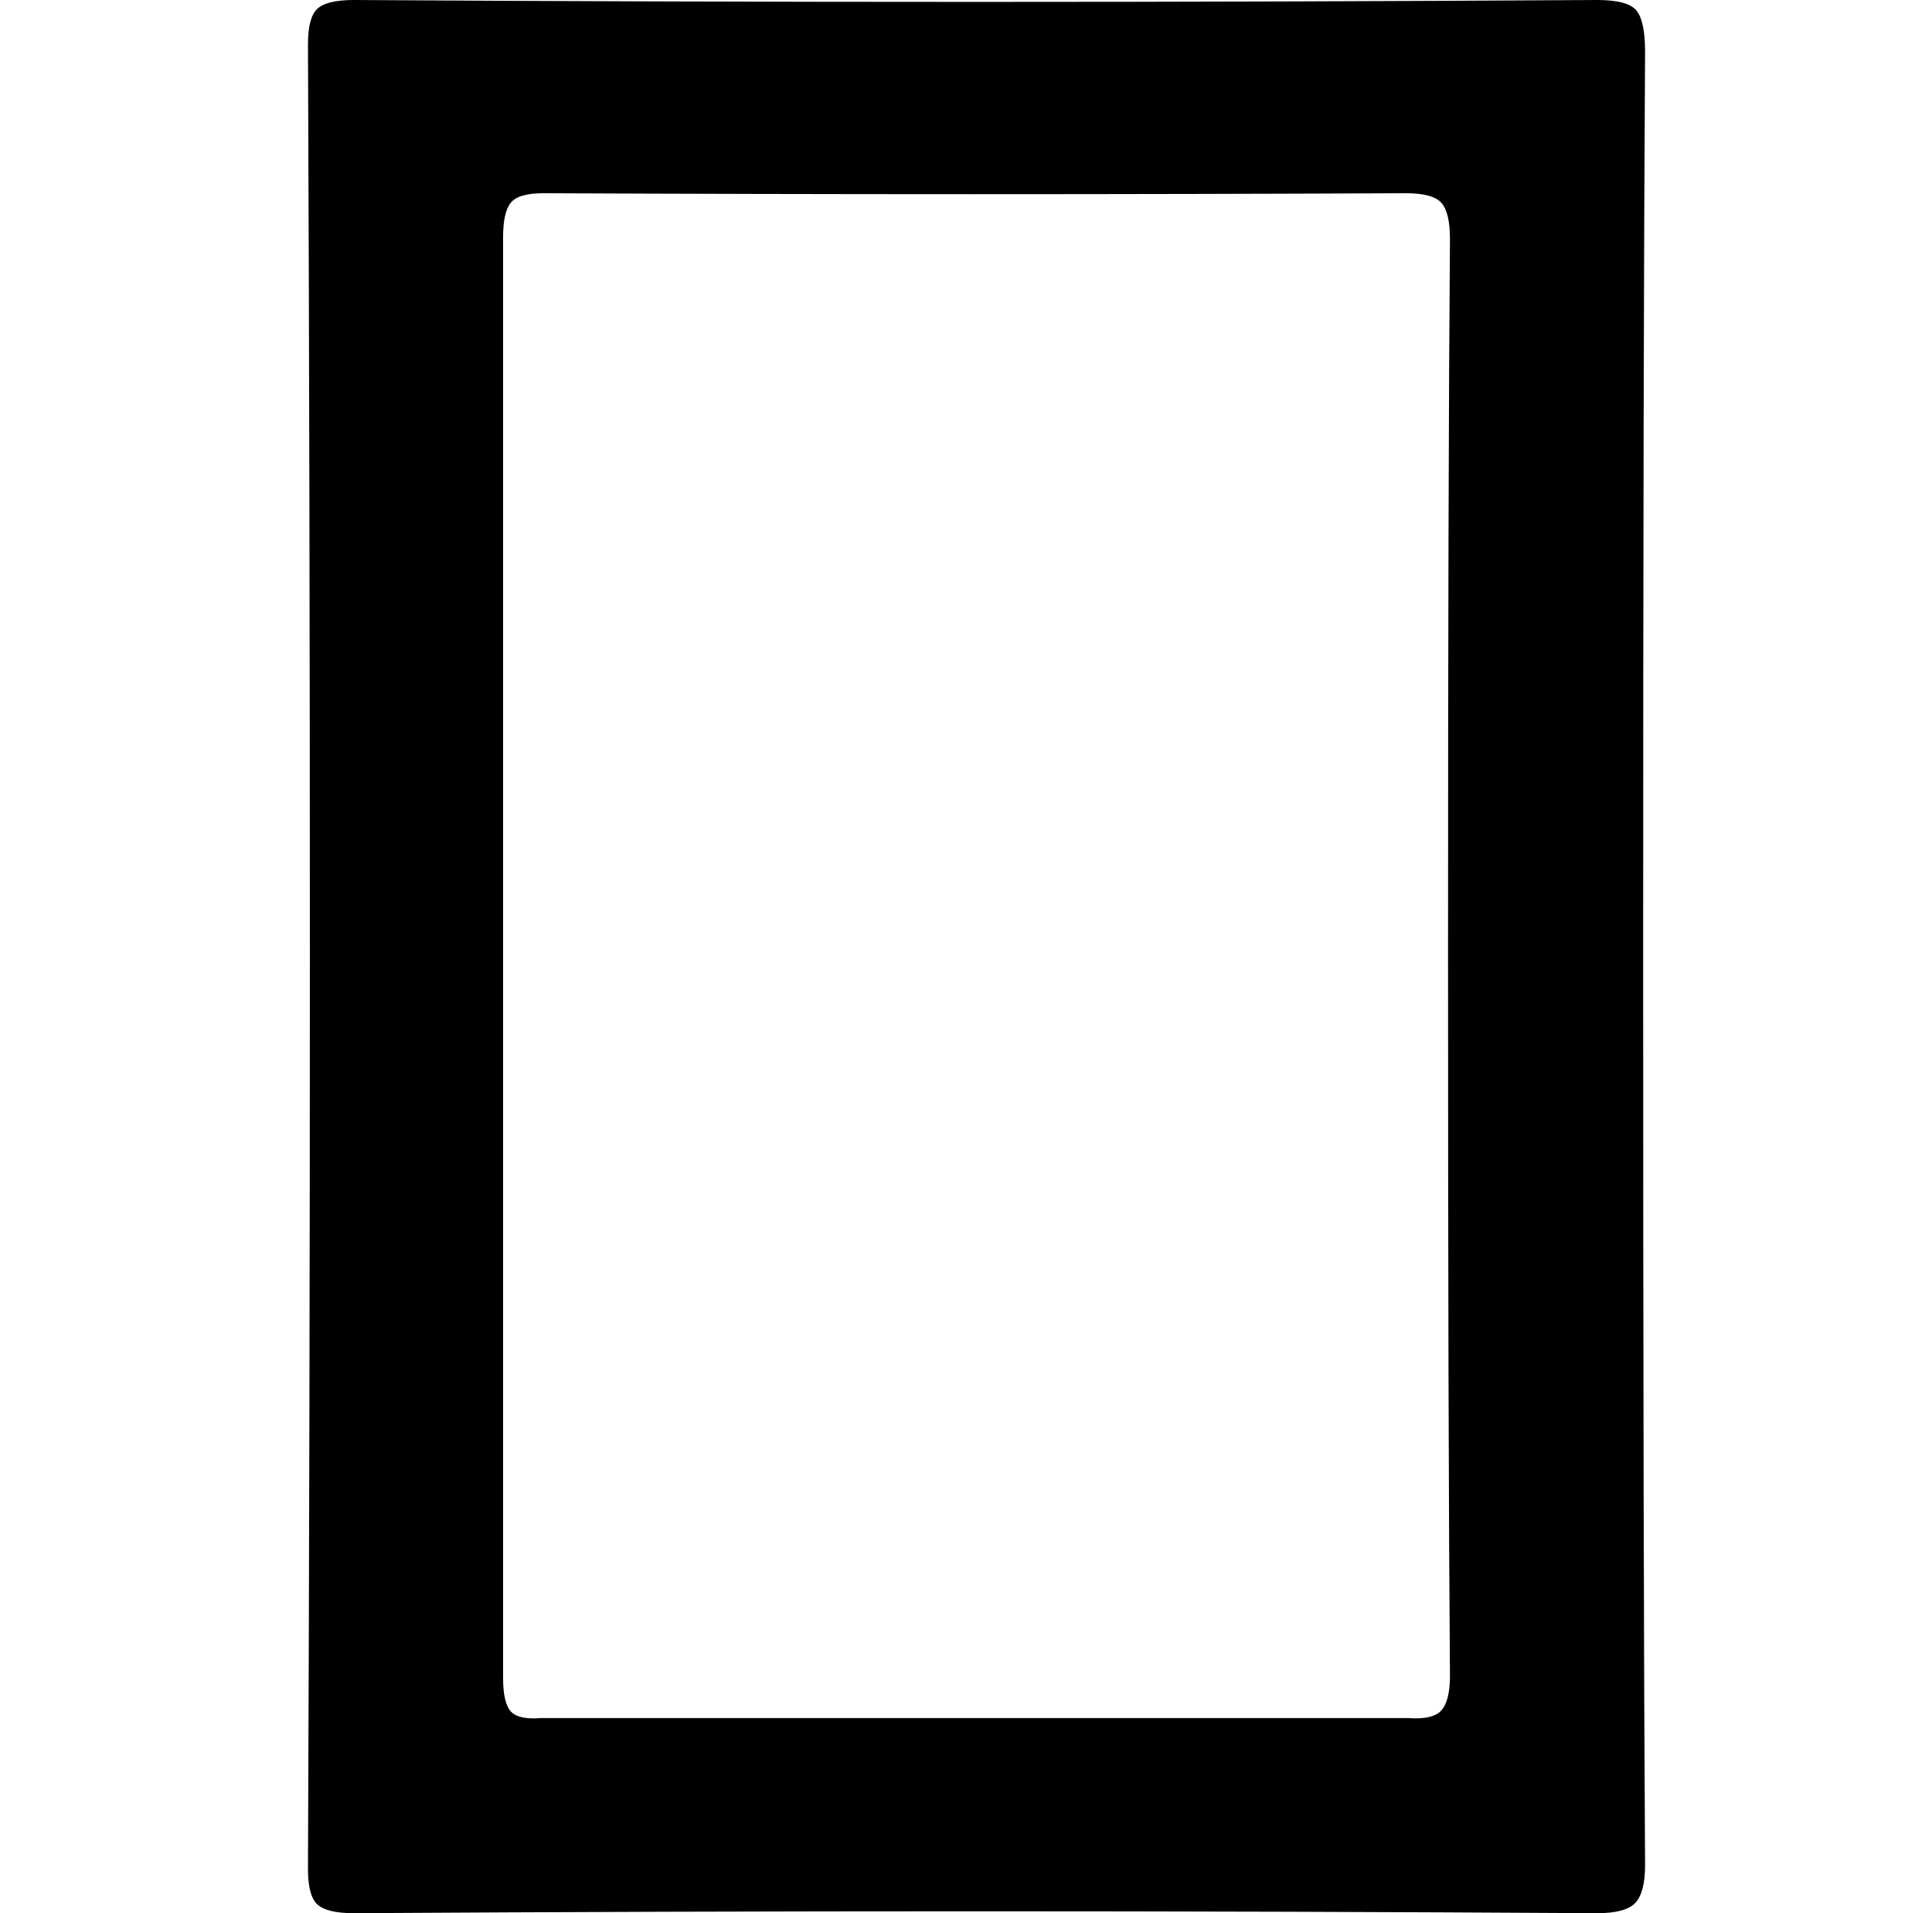 <svg xmlns="http://www.w3.org/2000/svg" viewBox="-10 0 1010 1000"><path d="M849 501q0-316 1-474 0-16-4.5-21.5T825 0Q499 2 175 0q-14 0-19 4.5T151 23q2 477 0 954 0 14 5 18.5t19 4.5q326-2 650 0 15 0 20-5.5t5-19.5q-1-158-1-474zM726 898H273q-12 1-16-3.5t-4-17.5V124q0-13 4-18t17-5q226 1 451 0 14 0 18.5 5t4.5 19q-1 124-1 373 0 252 1 378 0 13-4.5 18t-17.5 4z"/></svg>